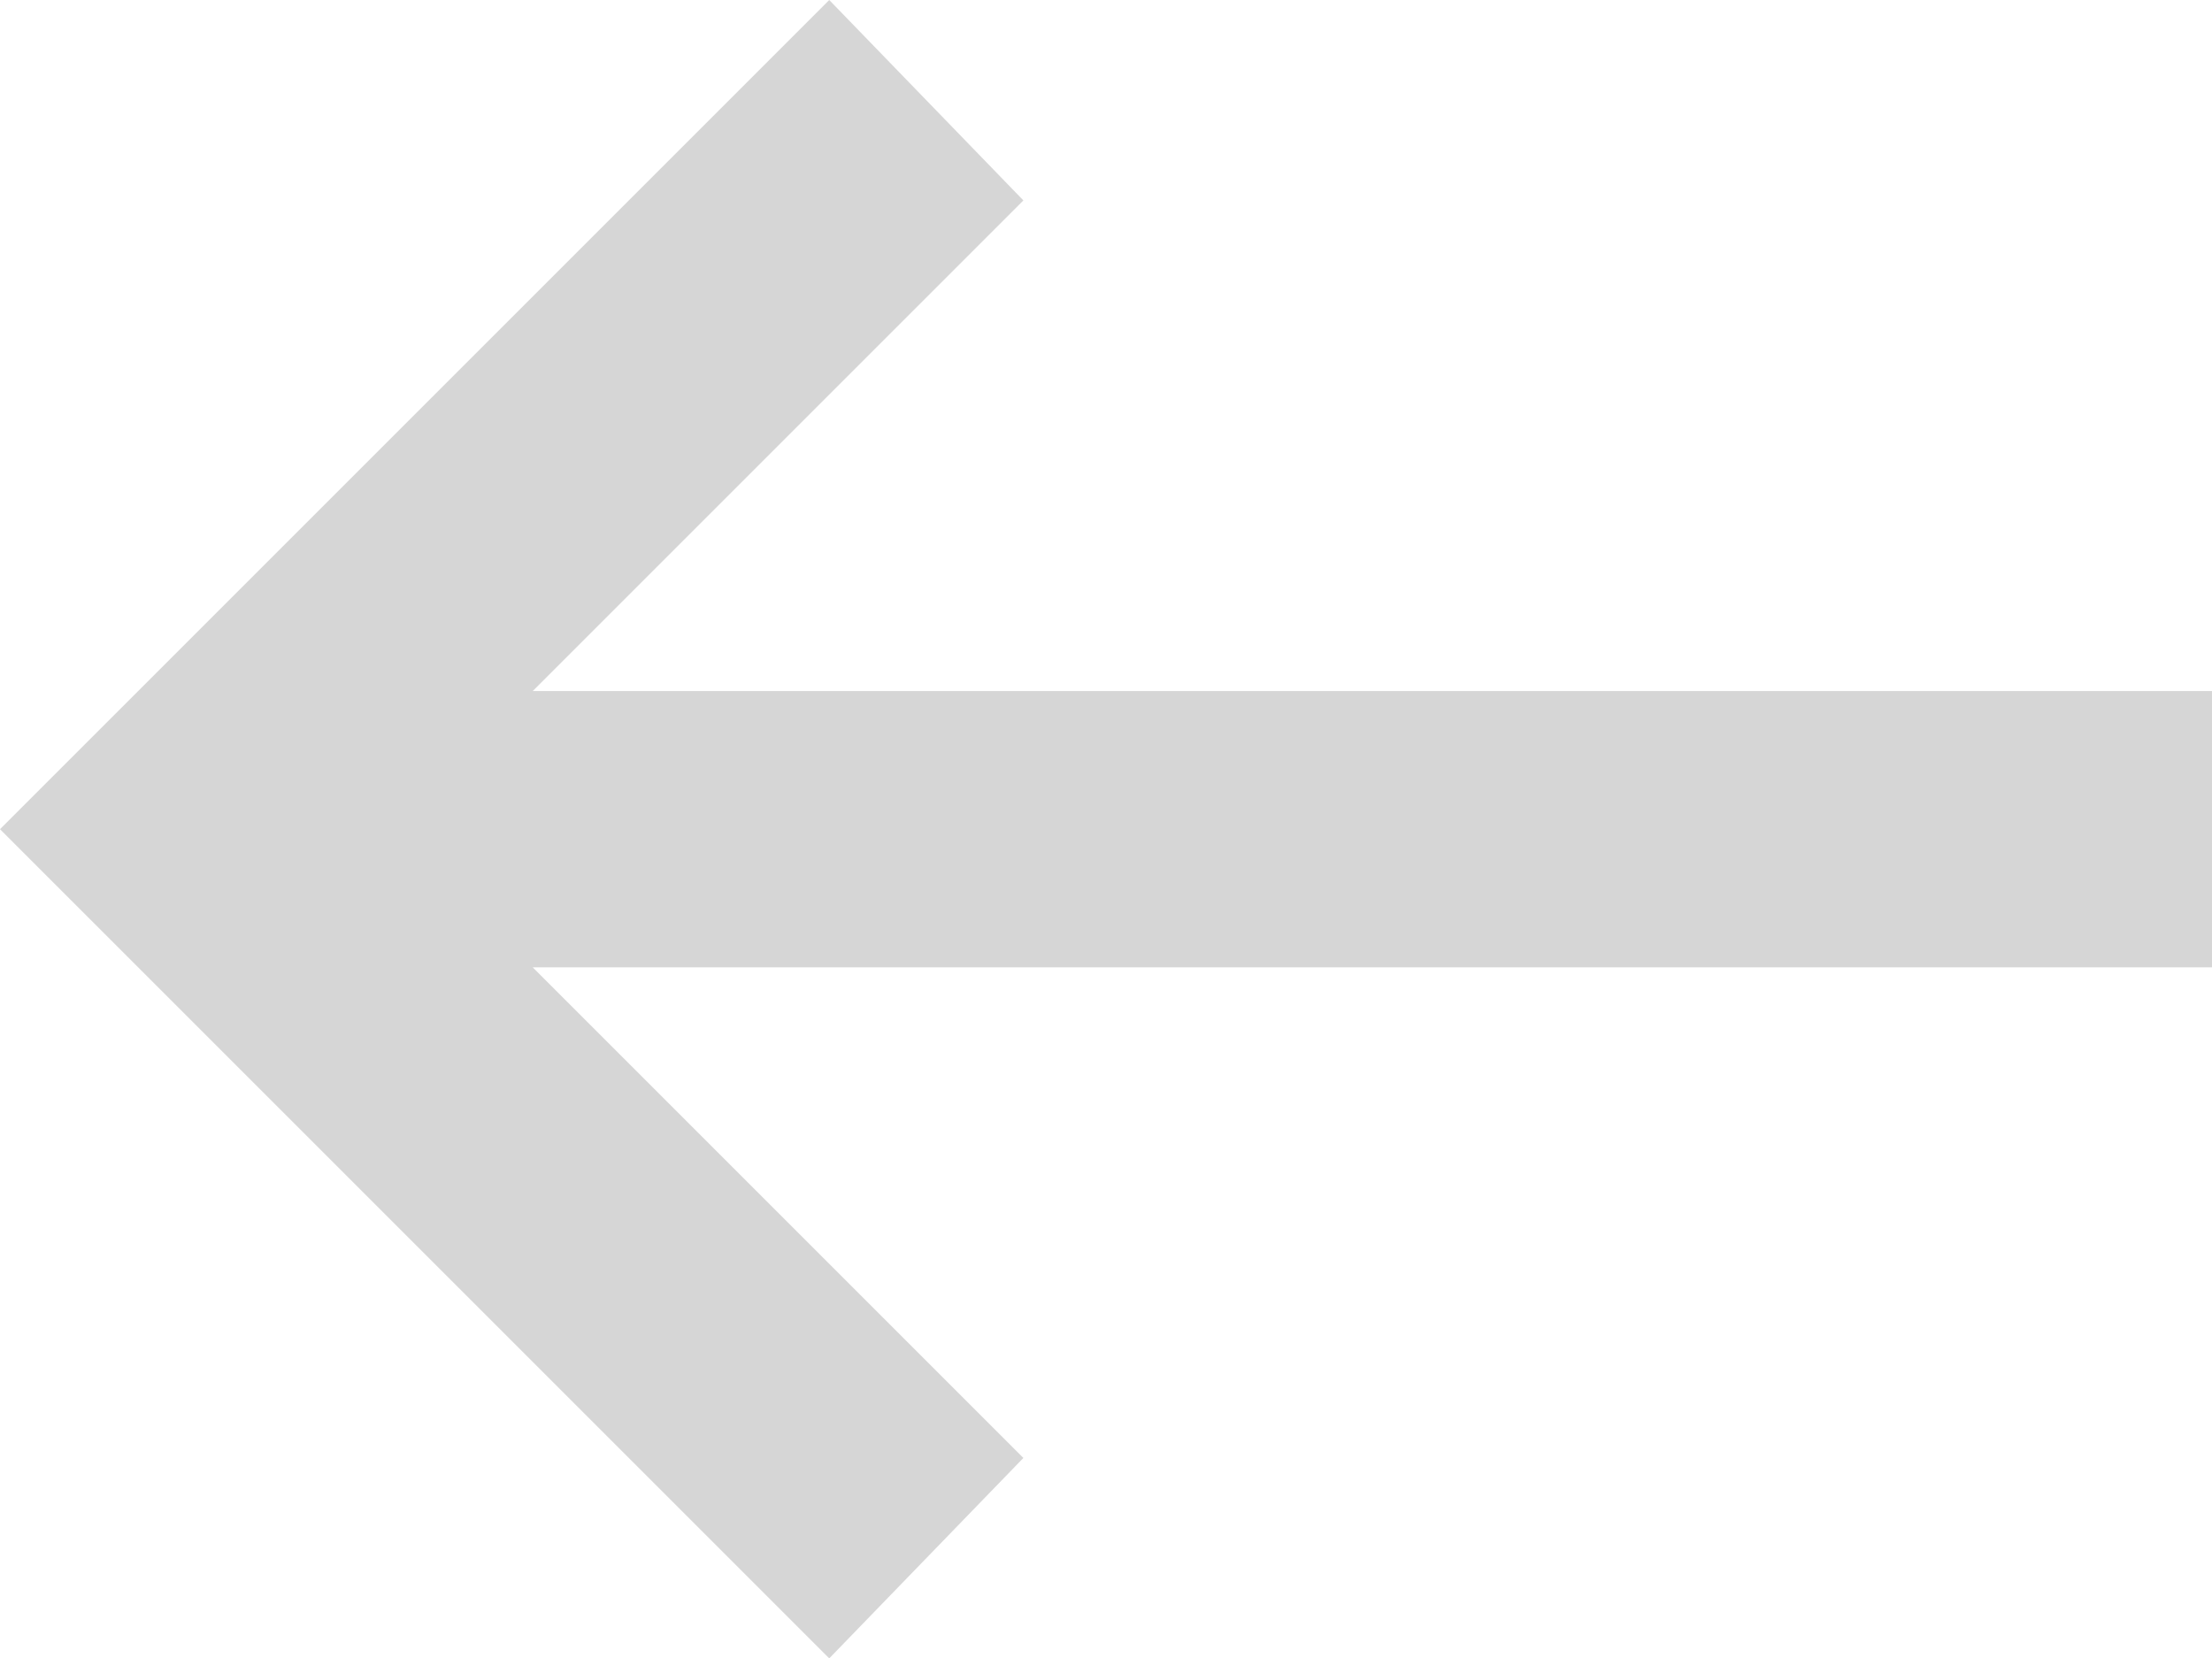 <svg xmlns="http://www.w3.org/2000/svg" width="16.157" height="12.114" viewBox="0 0 16.157 12.114">
  <path id="arrow_right_alt_FILL0_wght400_GRAD0_opsz24" d="M10.1,12.114,8.682,10.65l3.584-3.584H0V5.048H12.266L8.682,1.464,10.1,0l6.057,6.057Z" transform="translate(16.157 12.114) rotate(180)" fill="#d6d6d6"/>
</svg>
